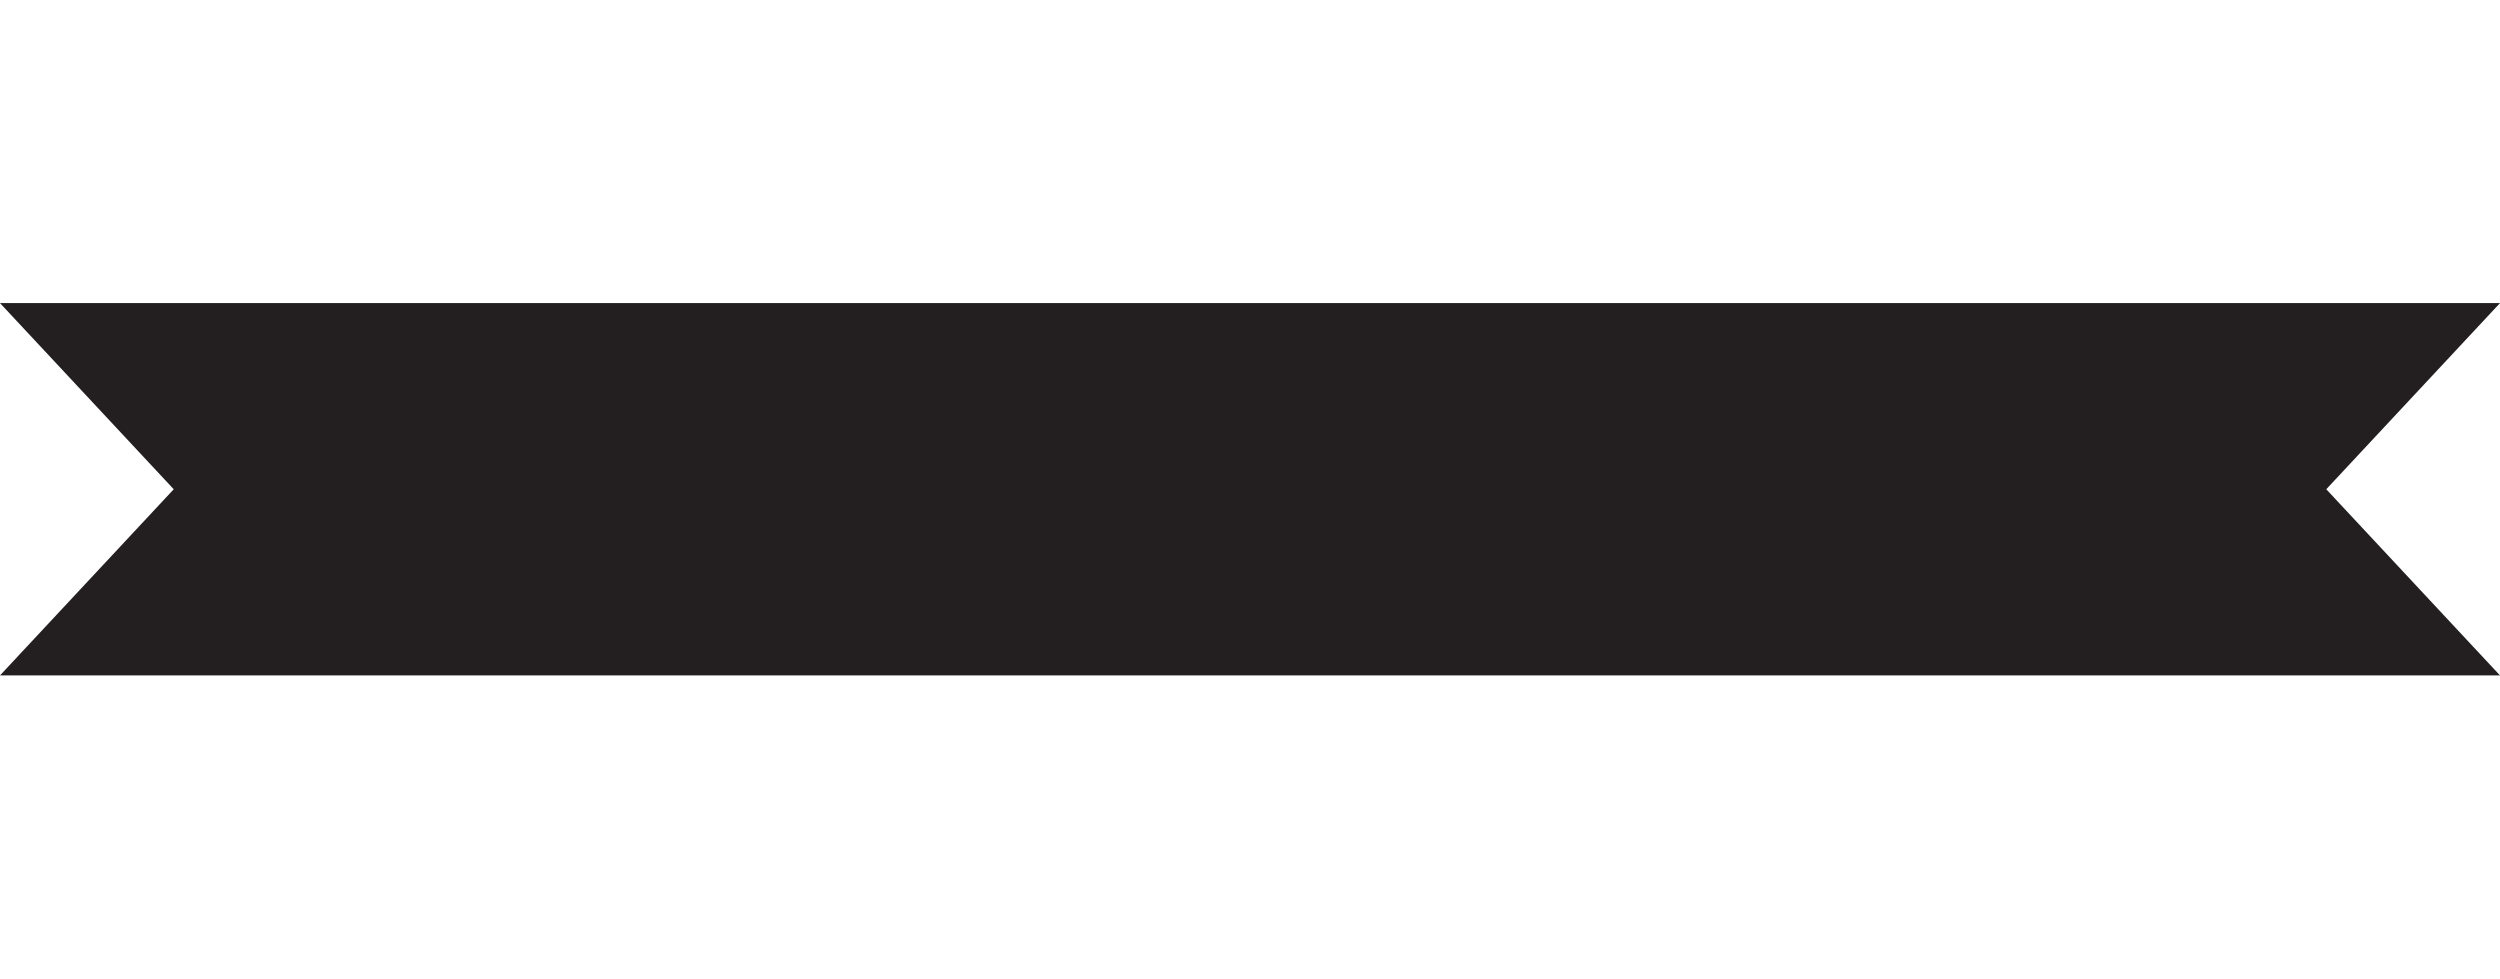 <?xml version="1.0" encoding="utf-8"?>
<!-- Generator: Adobe Illustrator 16.0.0, SVG Export Plug-In . SVG Version: 6.00 Build 0)  -->
<!DOCTYPE svg PUBLIC "-//W3C//DTD SVG 1.1//EN" "http://www.w3.org/Graphics/SVG/1.1/DTD/svg11.dtd">
<svg version="1.1" id="Layer_1" xmlns="http://www.w3.org/2000/svg" xmlns:xlink="http://www.w3.org/1999/xlink" x="0px" y="0px"
	 width="720px" height="281.812px" viewBox="0 0 720 281.812" style="enable-background:new 0 0 720 281.812;"
	 xml:space="preserve">
<style type="text/css">
<![CDATA[
	.st0{fill:#231F20;}
]]>
</style>
<polygon class="st0" points="386.283,87.29 333.713,87.29 -0,87.29 50.032,140.905 
	-0,194.521 333.713,194.521 386.283,194.521 720,194.521 669.967,140.905 720,87.29 
	"/>
</svg>
